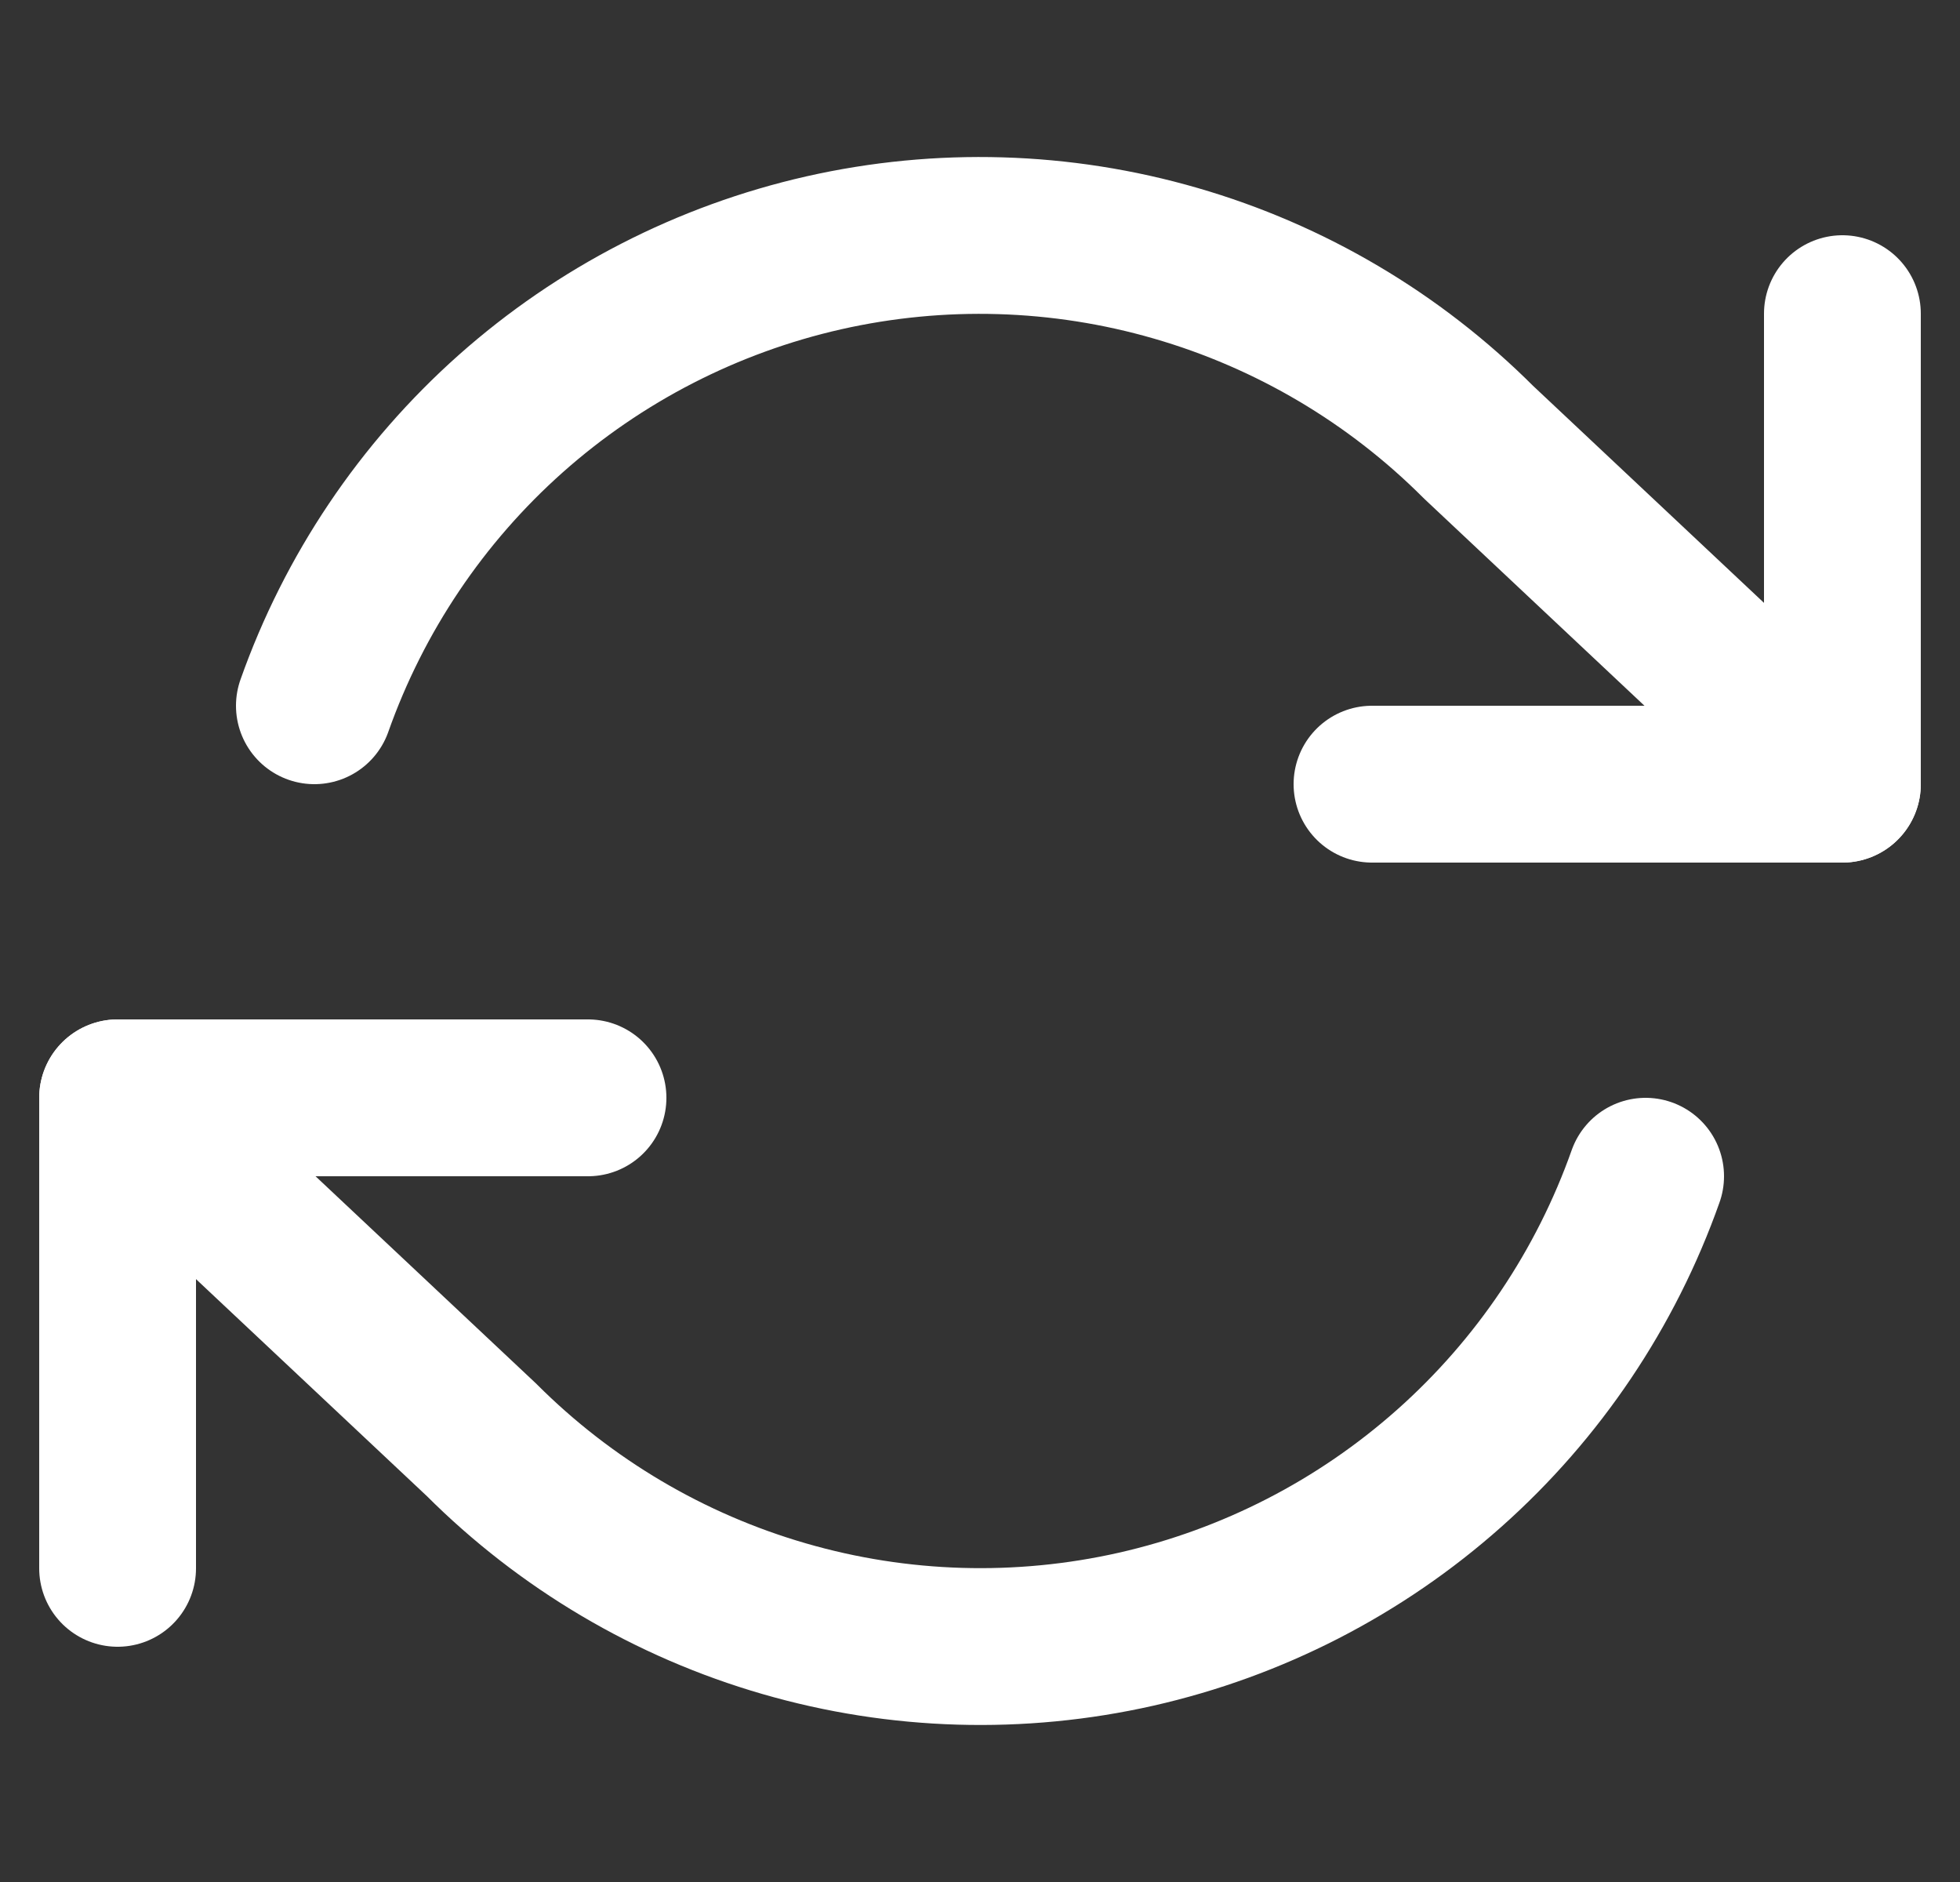 <svg width="25" height="24" viewBox="0 0 25 24" fill="none" xmlns="http://www.w3.org/2000/svg">
<rect x="0" y="0" width="25" height="24" fill="#333333" stroke="none"/>
<path d="M1.5 20V14H7.5" stroke="white" stroke-width="2" stroke-linecap="round" stroke-linejoin="round"/>
<path d="M23.5 4V10H17.5" stroke="white" stroke-width="2" stroke-linecap="round" stroke-linejoin="round"/>
<path d="M4.01 9C4.517 7.567 5.379 6.285 6.515 5.275C7.652 4.265 9.025 3.56 10.508 3.224C11.991 2.889 13.535 2.934 14.995 3.357C16.456 3.779 17.785 4.565 18.86 5.64L23.5 10M1.5 14L6.14 18.36C7.215 19.435 8.544 20.221 10.005 20.643C11.465 21.066 13.009 21.111 14.492 20.776C15.975 20.44 17.348 19.735 18.485 18.724C19.621 17.715 20.483 16.433 20.99 15" stroke="white" stroke-width="2" stroke-linecap="round" stroke-linejoin="round"/>
</svg>
